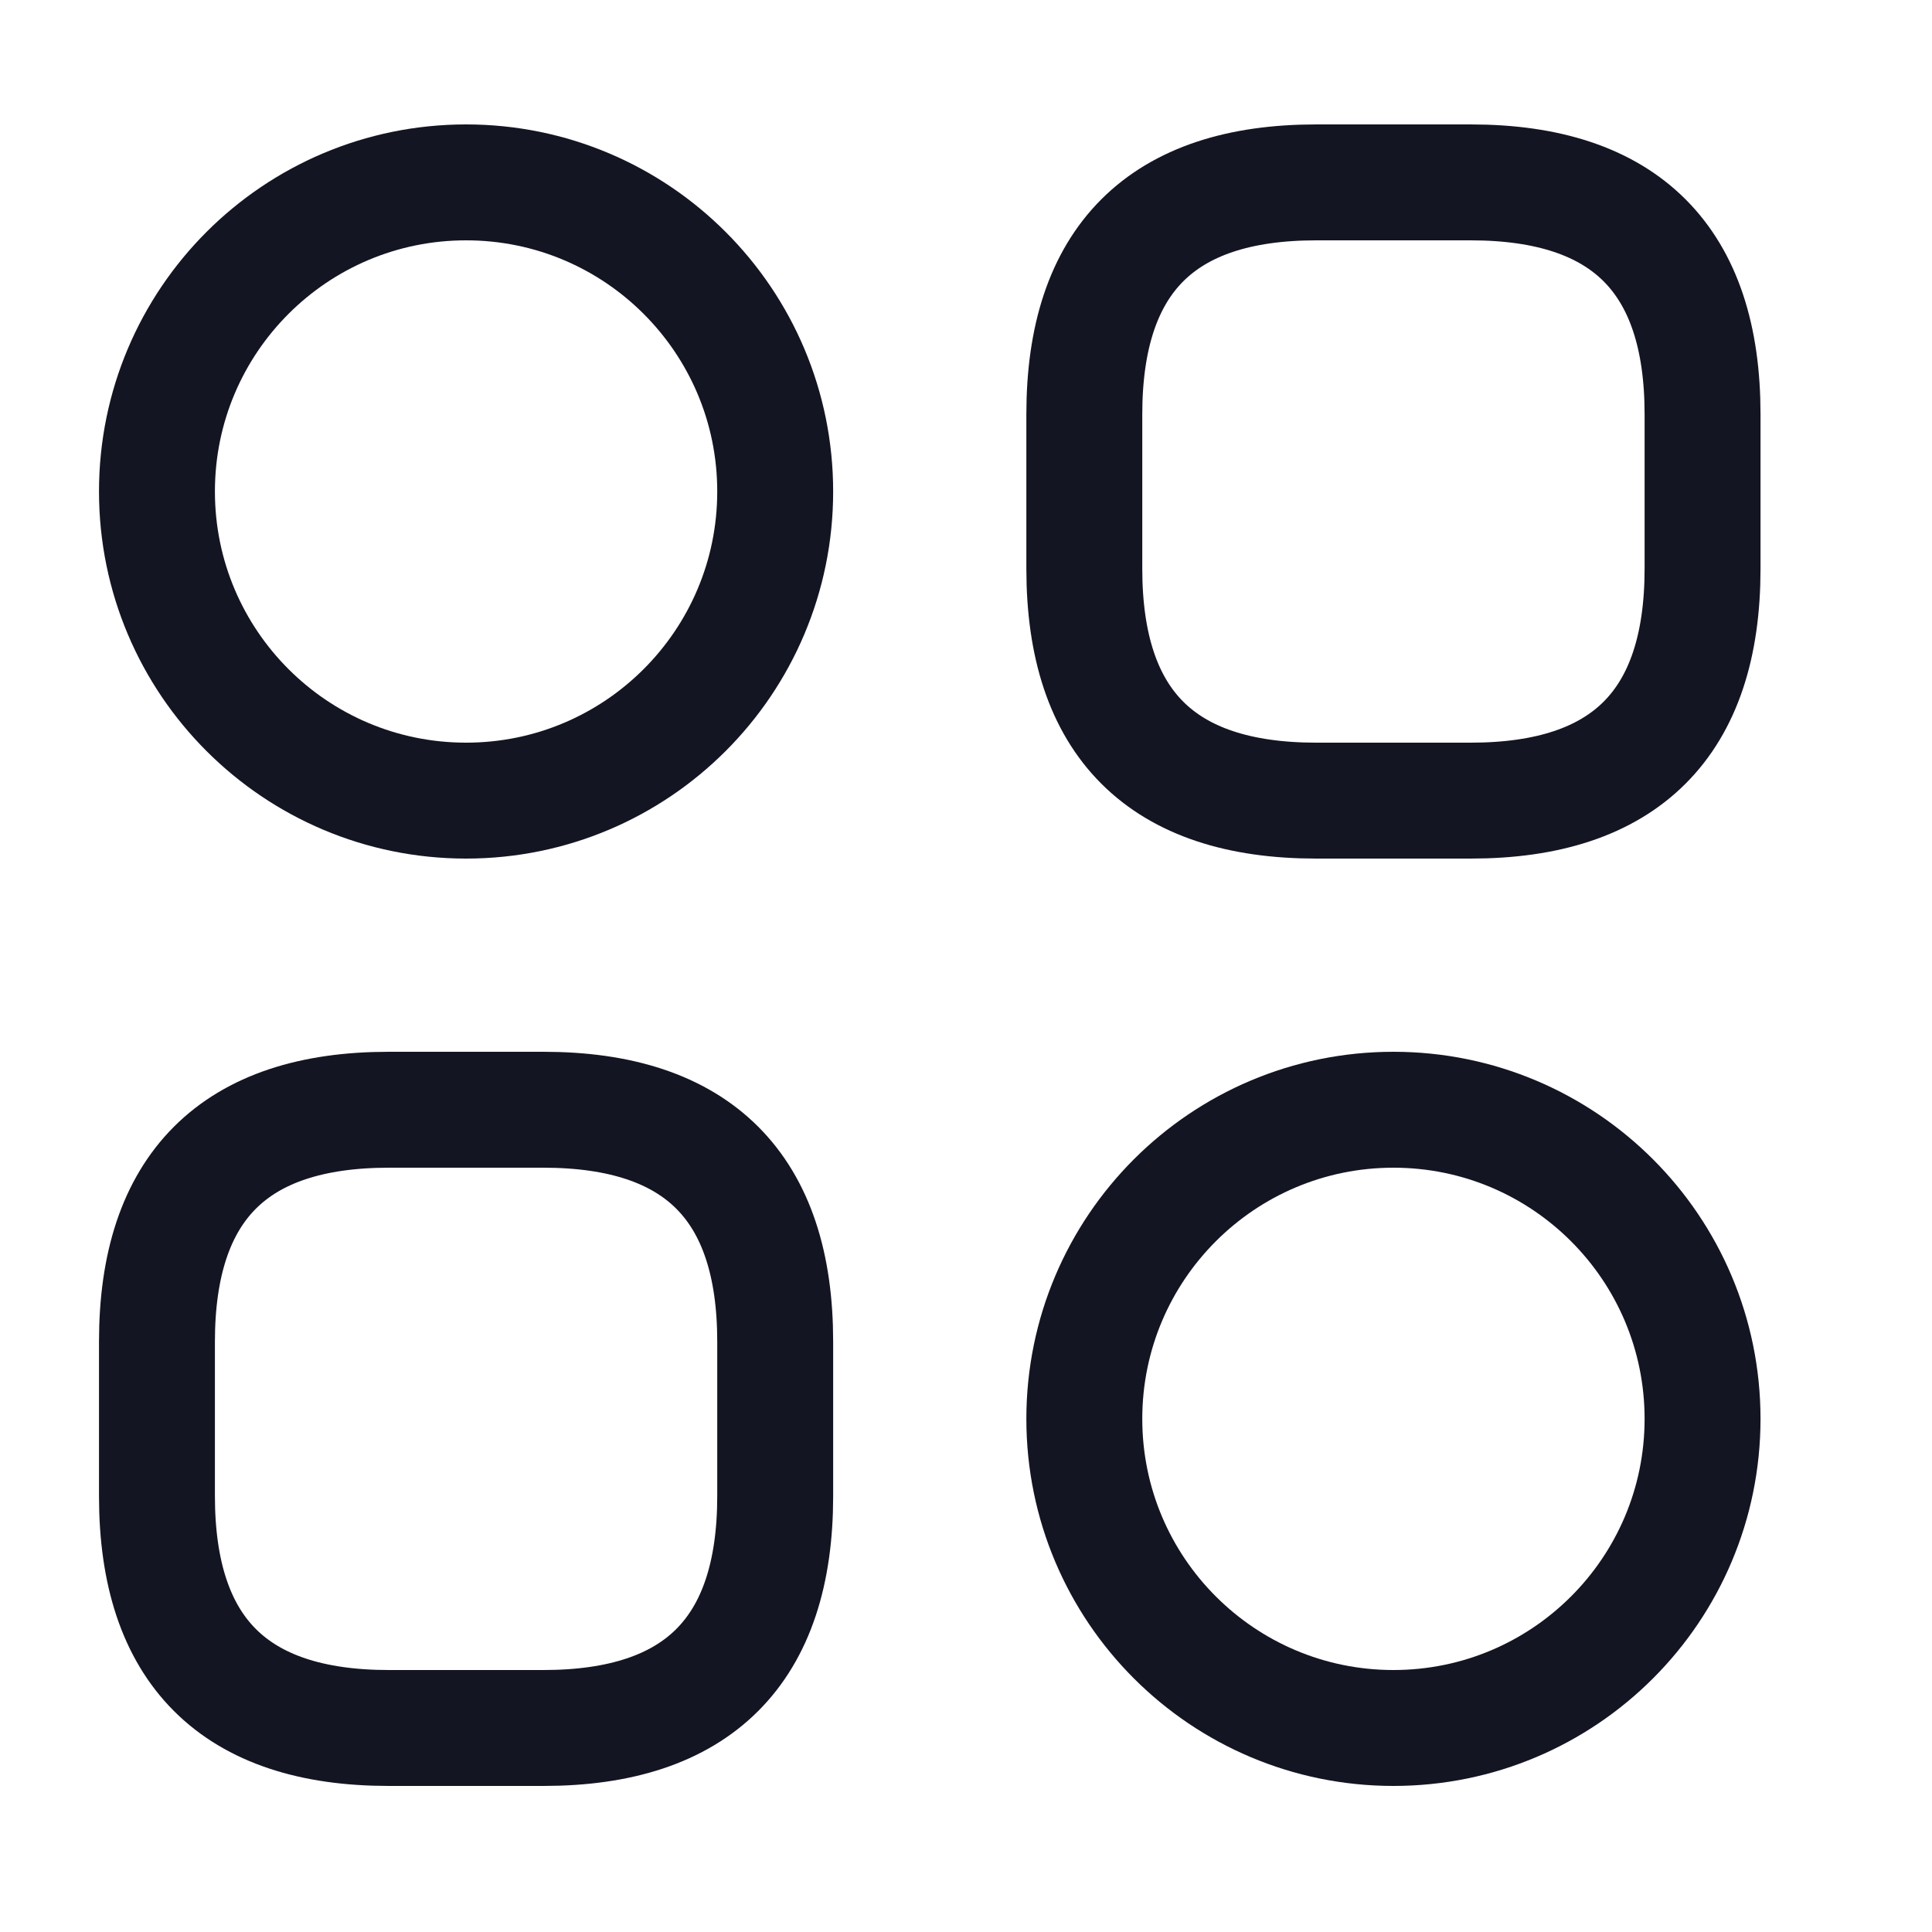 <svg width="25" height="25" viewBox="0 0 25 25" fill="none" xmlns="http://www.w3.org/2000/svg">
<path d="M17.031 10.36H19.031C21.031 10.36 22.031 9.36 22.031 7.36V5.36C22.031 3.36 21.031 2.36 19.031 2.36H17.031C15.031 2.36 14.031 3.36 14.031 5.36V7.36C14.031 9.36 15.031 10.36 17.031 10.36Z" stroke="#141522" stroke-width="1.5" stroke-miterlimit="10" stroke-linecap="round" stroke-linejoin="round"/>
<path d="M5.031 22.36H7.031C9.031 22.36 10.031 21.36 10.031 19.36V17.36C10.031 15.36 9.031 14.36 7.031 14.36H5.031C3.031 14.36 2.031 15.36 2.031 17.36V19.36C2.031 21.36 3.031 22.36 5.031 22.36Z" stroke="#141522" stroke-width="1.5" stroke-miterlimit="10" stroke-linecap="round" stroke-linejoin="round"/>
<path d="M6.031 10.36C8.24 10.36 10.031 8.569 10.031 6.36C10.031 4.151 8.24 2.36 6.031 2.36C3.822 2.36 2.031 4.151 2.031 6.36C2.031 8.569 3.822 10.36 6.031 10.36Z" stroke="#141522" stroke-width="1.5" stroke-miterlimit="10" stroke-linecap="round" stroke-linejoin="round"/>
<path d="M18.031 22.36C20.24 22.36 22.031 20.569 22.031 18.36C22.031 16.151 20.24 14.36 18.031 14.36C15.822 14.36 14.031 16.151 14.031 18.36C14.031 20.569 15.822 22.36 18.031 22.36Z" stroke="#141522" stroke-width="1.5" stroke-miterlimit="10" stroke-linecap="round" stroke-linejoin="round"/>
</svg>
